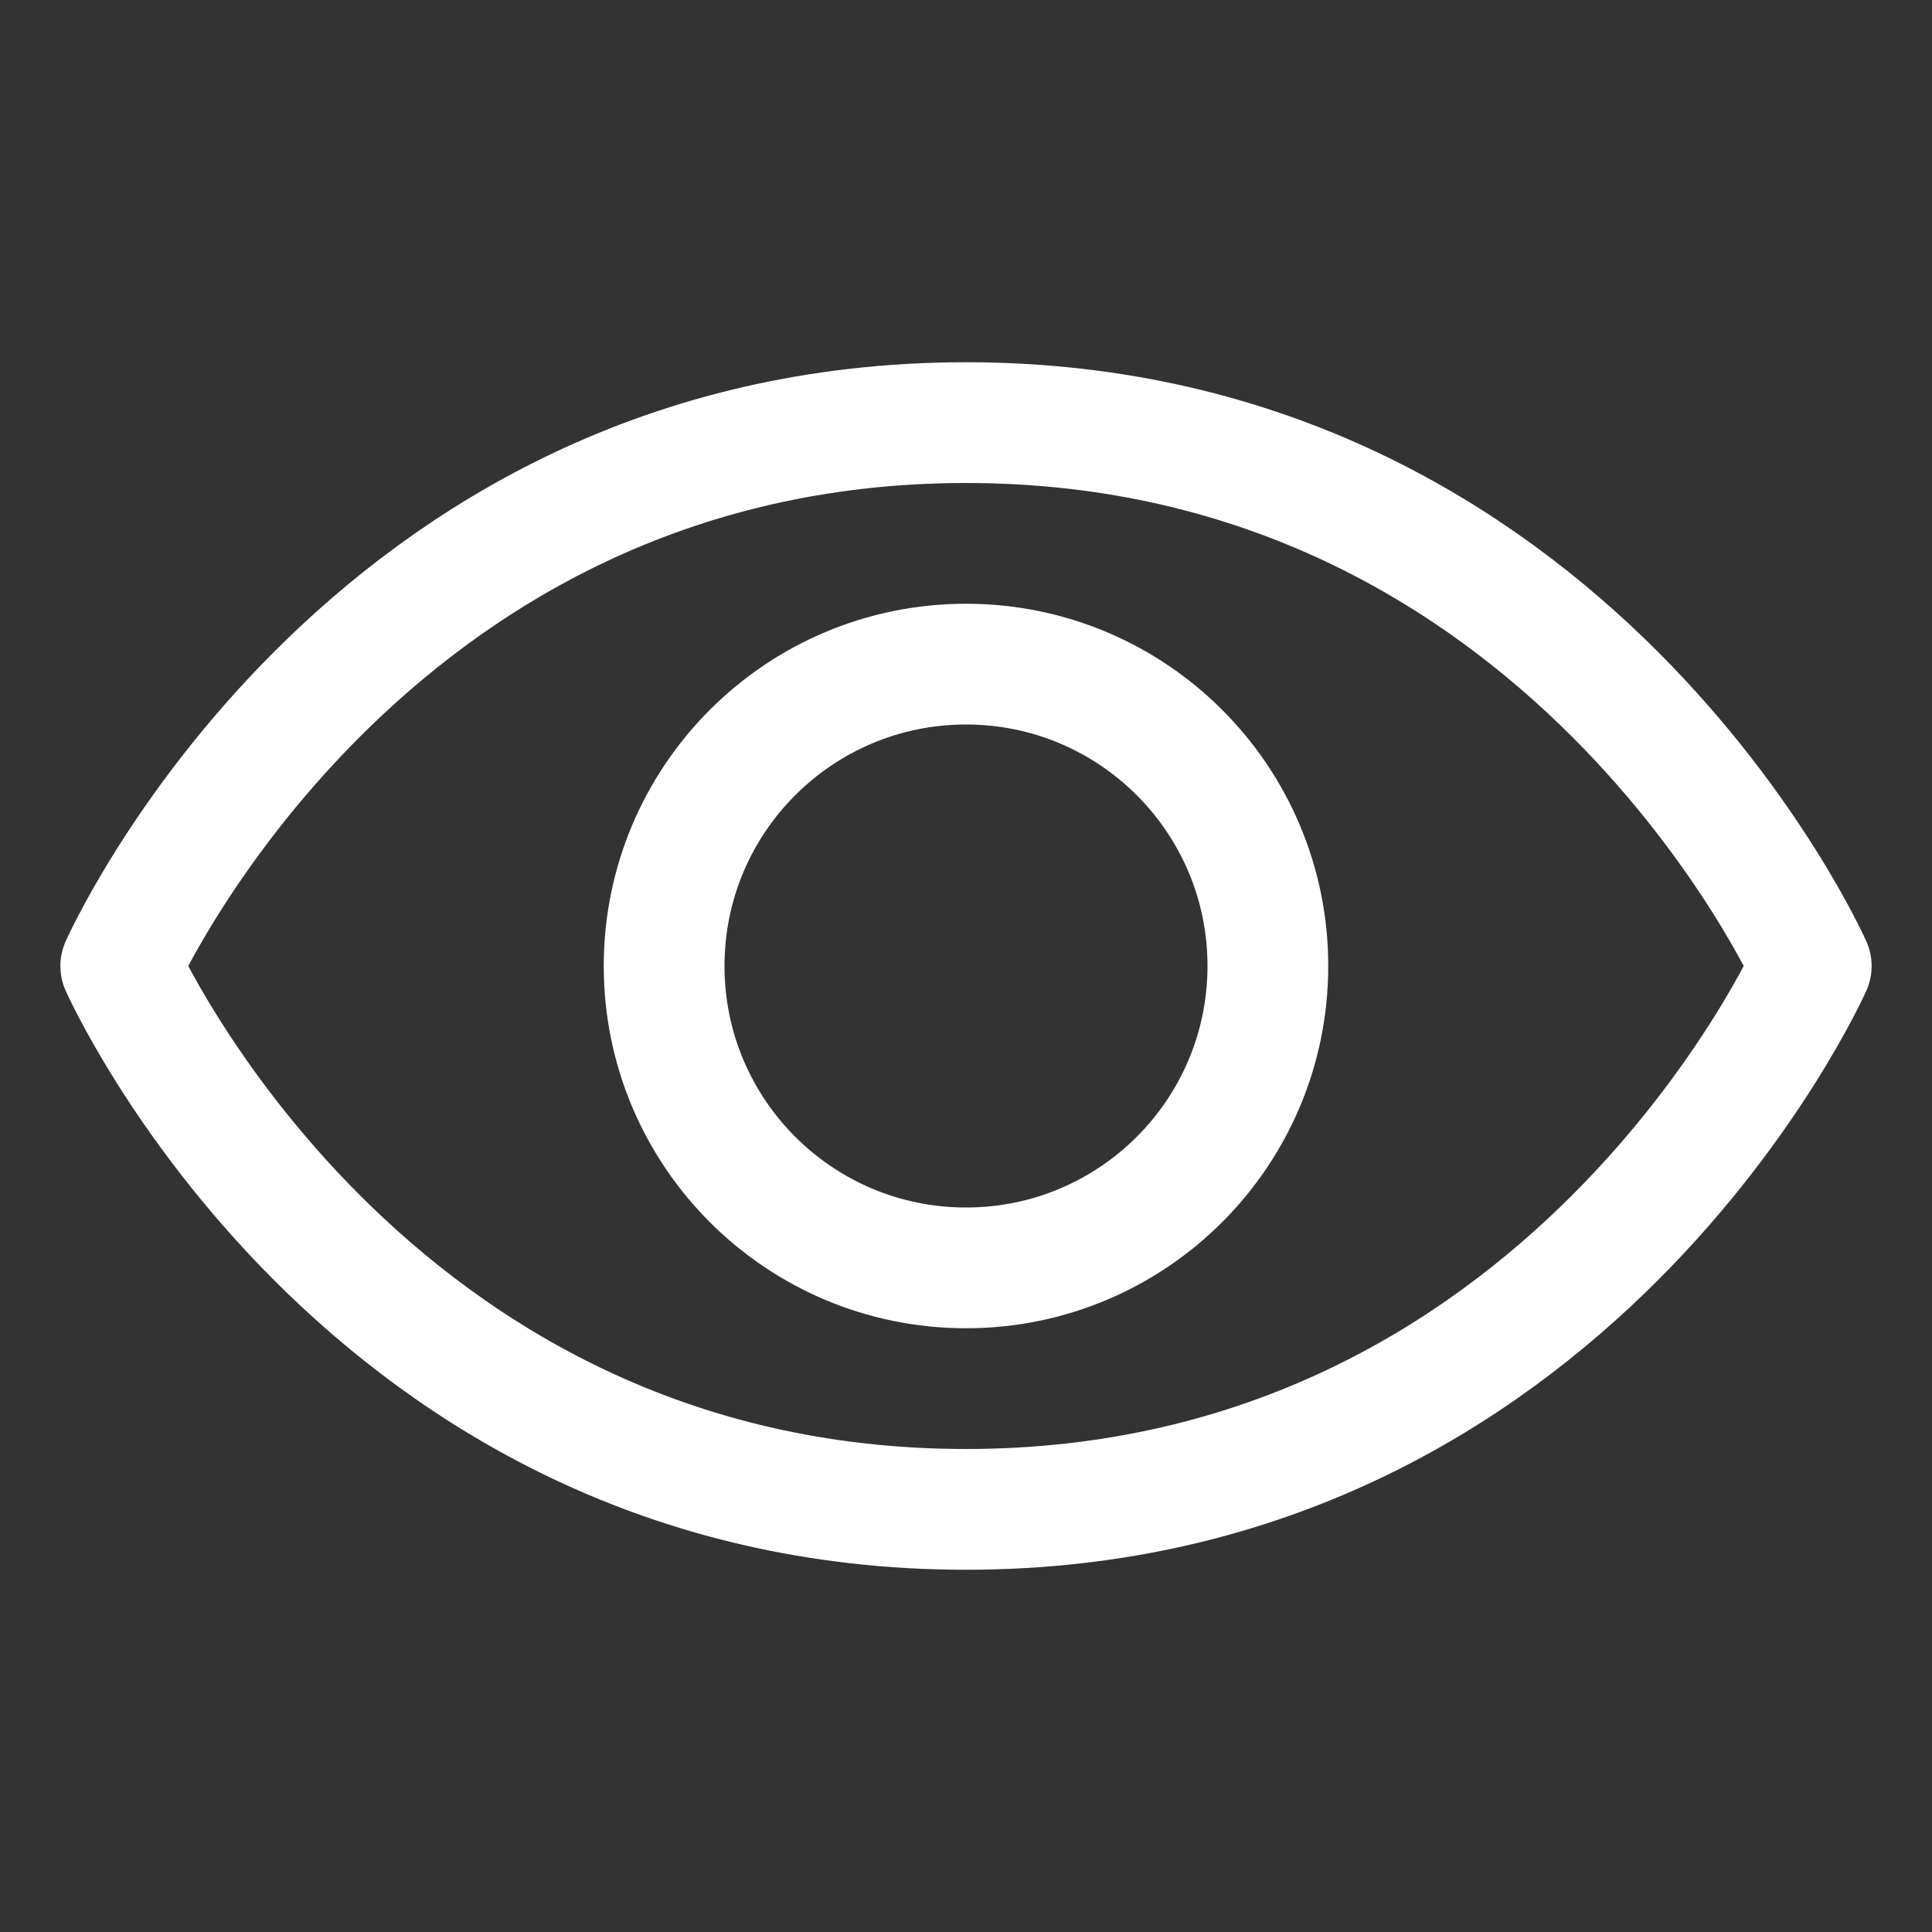﻿<svg width="16" height="16" viewBox="0 0 16 16" fill="none" xmlns="http://www.w3.org/2000/svg">
  <rect x="0" y="0" width="16" height="16" fill="#333333" stroke="none"/>
  <g clip-path="url(#clip0_580_3360)">
    <path d="M8 3.5C3 3.5 1 8 1 8C1 8 3 12.5 8 12.5C13 12.5 15 8 15 8C15 8 13 3.5 8 3.5Z" stroke="white" stroke-linecap="round" stroke-linejoin="round"/>
    <path d="M8 10.5C9.381 10.5 10.5 9.381 10.5 8C10.5 6.619 9.381 5.5 8 5.5C6.619 5.5 5.5 6.619 5.5 8C5.5 9.381 6.619 10.5 8 10.5Z" stroke="white" stroke-linecap="round" stroke-linejoin="round"/>
  </g>
  <defs>
    <clipPath id="clip0_580_3360">
      <rect width="16" height="16" fill="white"/>
    </clipPath>
  </defs>
</svg>
